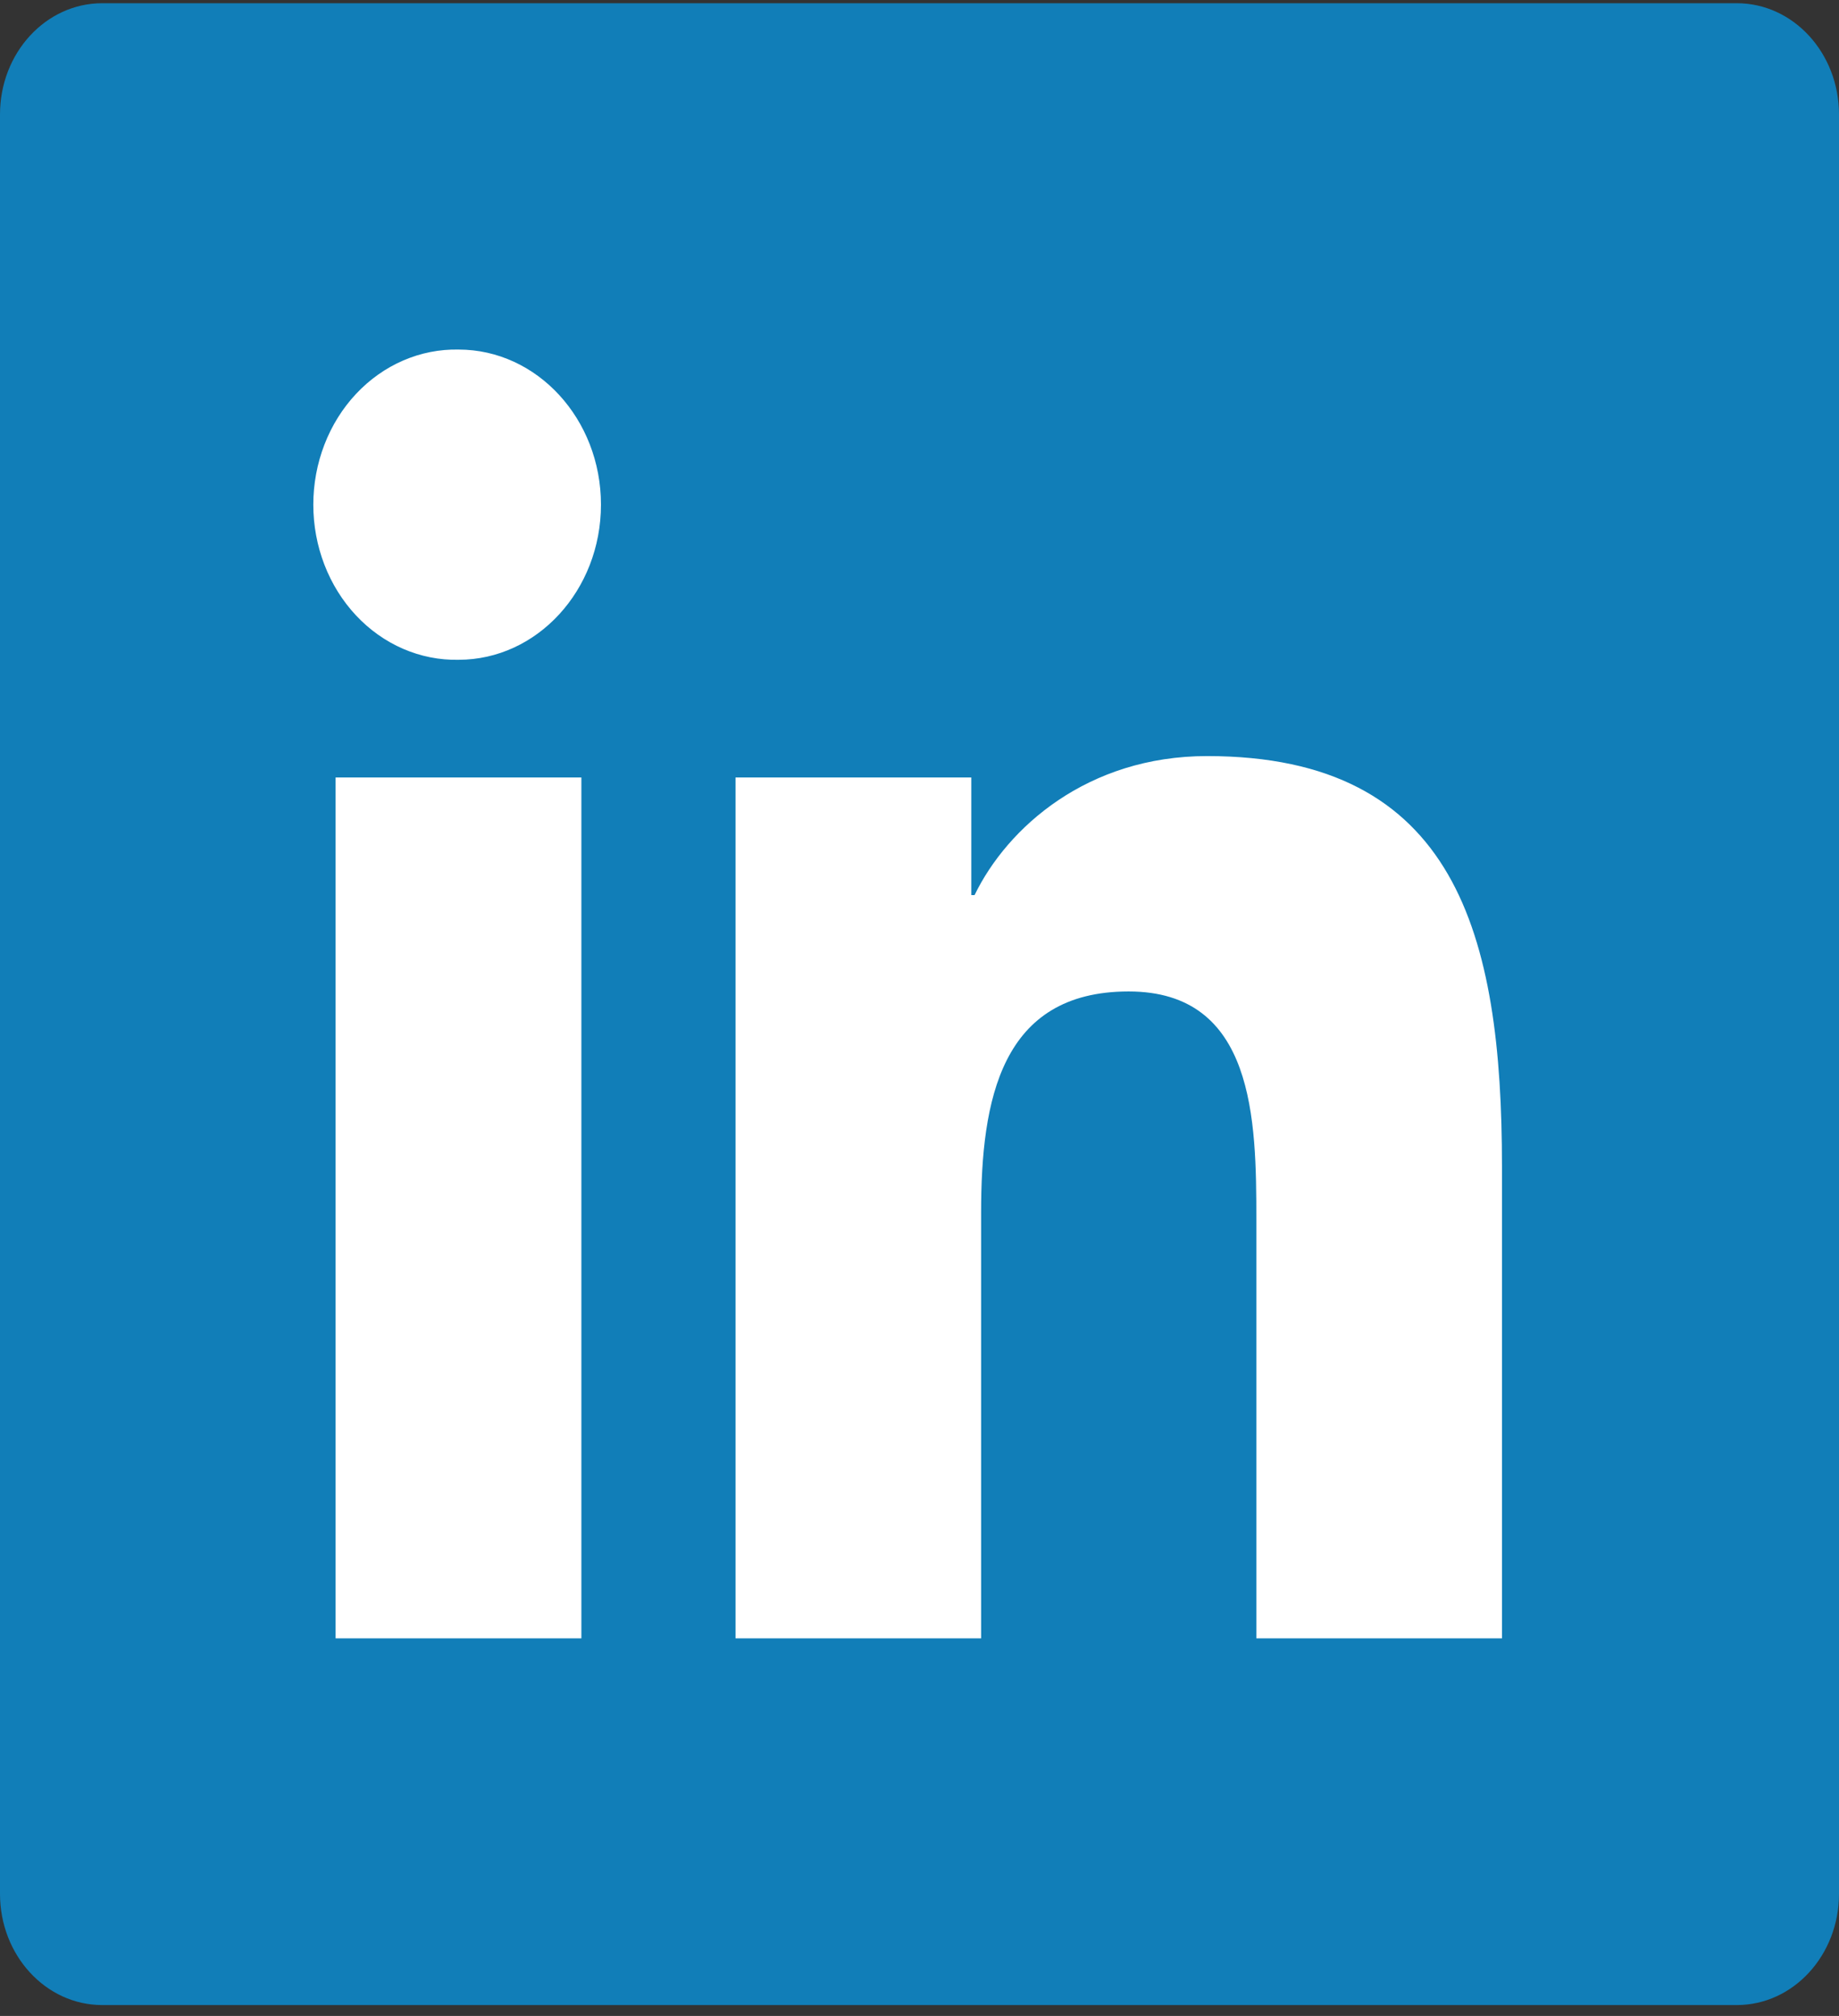 <svg width="166" height="182" viewBox="0 0 166 182" fill="none" xmlns="http://www.w3.org/2000/svg">
<rect x="0" y="0" width="166" height="182" fill="#333333" stroke="none"/>
<path d="M156.778 0.291H9.222C4.129 0.291 0 4.786 0 10.331V170.974C0 176.519 4.129 181.014 9.222 181.014H156.778C161.871 181.014 166 176.519 166 170.974V10.331C166 4.786 161.871 0.291 156.778 0.291Z" fill="#117EB8"/>
<path fill-rule="evenodd" clip-rule="evenodd" d="M30.293 70.19H52.479V147.907H30.293V70.19V70.19ZM41.389 31.558C48.483 31.558 54.247 37.833 54.247 45.557C54.247 53.288 48.483 59.565 41.389 59.565C39.68 59.601 37.981 59.264 36.392 58.577C34.803 57.889 33.356 56.863 32.135 55.559C30.915 54.255 29.945 52.699 29.284 50.983C28.622 49.266 28.281 47.423 28.281 45.562C28.281 43.7 28.622 41.857 29.284 40.141C29.945 38.424 30.915 36.868 32.135 35.565C33.356 34.261 34.803 33.235 36.392 32.547C37.981 31.859 39.68 31.523 41.389 31.558V31.558ZM66.395 70.188H87.676V80.808H87.971C90.933 74.698 98.171 68.258 108.963 68.258C131.428 68.258 135.578 84.355 135.578 105.281V147.907H113.406V110.113C113.406 101.102 113.253 89.508 101.878 89.508C90.334 89.508 88.561 99.325 88.561 109.463V147.907H66.393V70.19L66.395 70.188Z" fill="white"/>
</svg>
